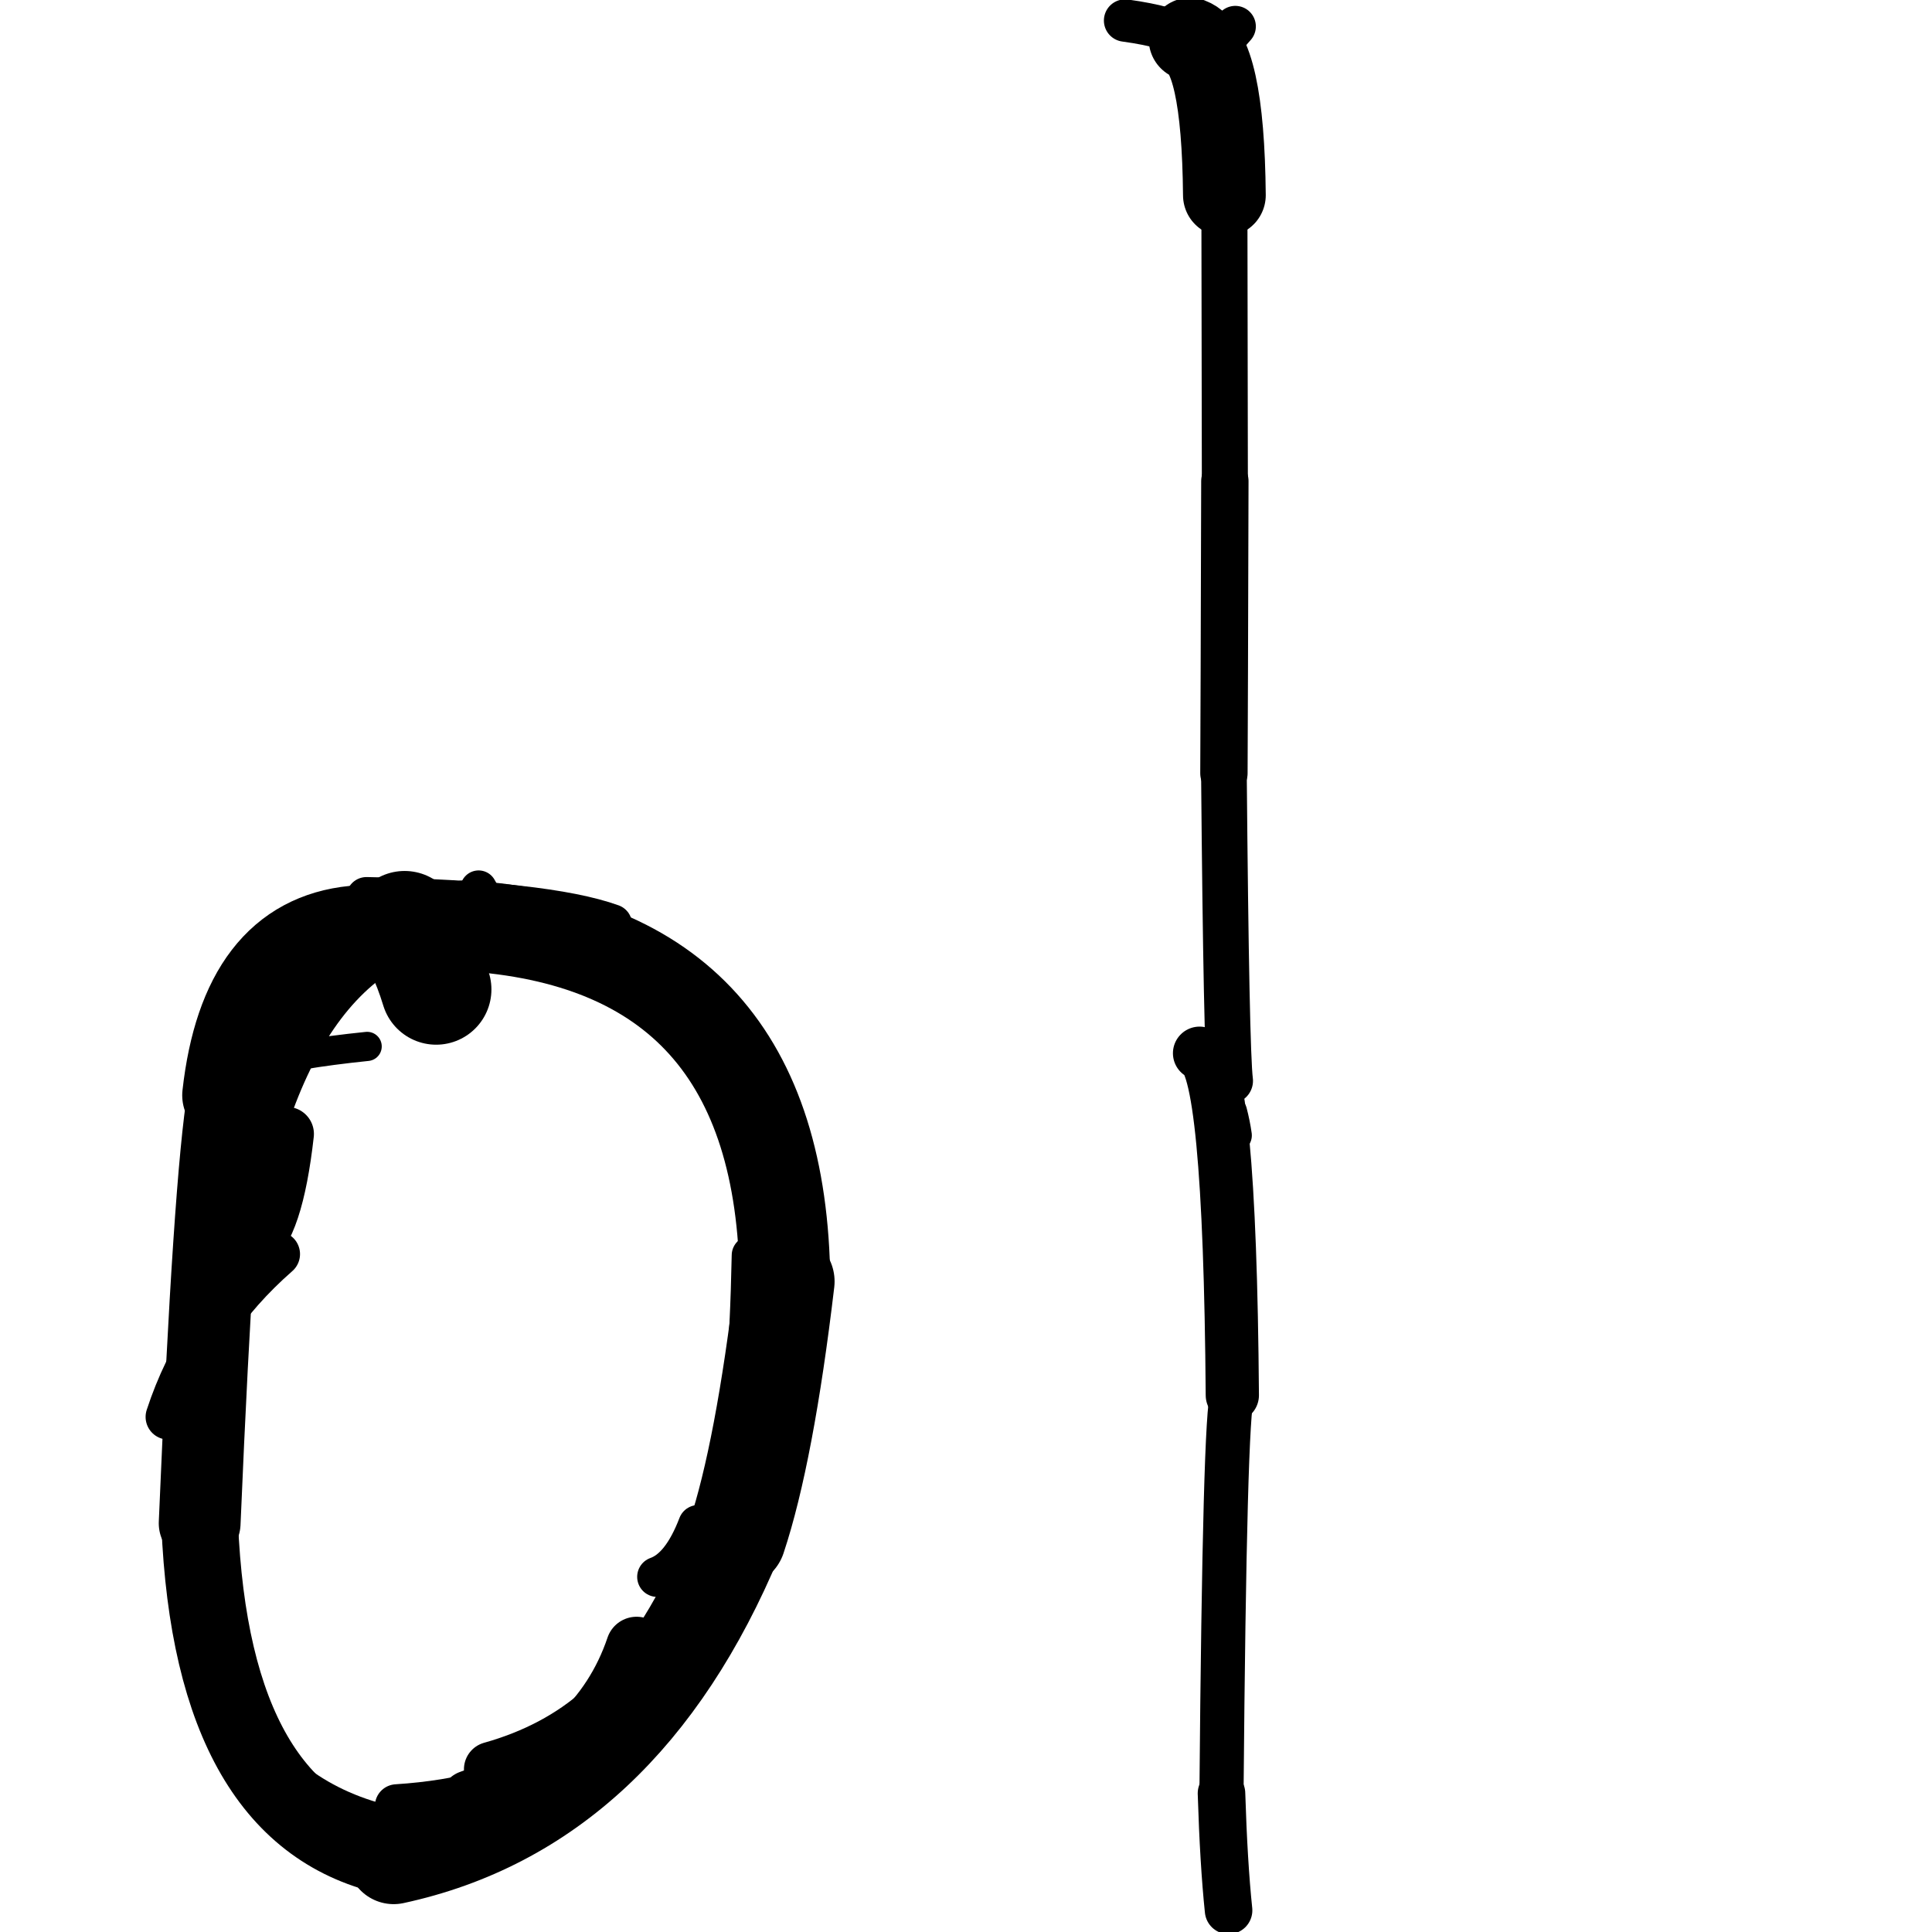 <?xml version="1.0" ?>
<svg height="140" width="140" xmlns="http://www.w3.org/2000/svg">
  <path d="M 86.924, 76.321 Q 89.114, 76.841, 89.299, 101.105 " fill="none" id="curve_1" stroke="#000000" stroke-linecap="round" stroke-linejoin="round" stroke-width="3.858"/>
  <path d="M 89.299, 101.105 Q 88.746, 102.36, 88.514, 129.952 " fill="none" id="curve_1" stroke="#000000" stroke-linecap="round" stroke-linejoin="round" stroke-width="3.199"/>
  <path d="M 88.514, 129.952 Q 88.672, 135.039, 89.027, 138.431 " fill="none" id="curve_1" stroke="#000000" stroke-linecap="round" stroke-linejoin="round" stroke-width="3.445"/>
  <path d="M 89.142, 78.32 Q 88.867, 76.189, 88.69, 56.034 " fill="none" id="curve_4" stroke="#000000" stroke-linecap="round" stroke-linejoin="round" stroke-width="3.309"/>
  <path d="M 88.69, 56.034 Q 88.714, 51.712, 88.758, 34.864 " fill="none" id="curve_4" stroke="#000000" stroke-linecap="round" stroke-linejoin="round" stroke-width="3.431"/>
  <path d="M 88.758, 34.864 Q 88.752, 26.199, 88.724, 14.142 " fill="none" id="curve_4" stroke="#000000" stroke-linecap="round" stroke-linejoin="round" stroke-width="3.336"/>
  <path d="M 88.724, 14.142 Q 88.626, 3.723, 86.237, 2.834 " fill="none" id="curve_4" stroke="#000000" stroke-linecap="round" stroke-linejoin="round" stroke-width="5.995"/>
  <path d="M 86.237, 2.834 Q 84.89, 1.949, 81.528, 1.488 " fill="none" id="curve_4" stroke="#000000" stroke-linecap="round" stroke-linejoin="round" stroke-width="3.071"/>
  <path d="M 89.515, 1.914 Q 88.721, 2.834, 87.354, 4.278 " fill="none" id="curve_5" stroke="#000000" stroke-linecap="round" stroke-linejoin="round" stroke-width="2.977"/>
  <path d="M 25.665, 67.524 Q 17.791, 68.299, 16.548, 79.368 " fill="none" id="curve_7" stroke="#000000" stroke-linecap="round" stroke-linejoin="round" stroke-width="6.688"/>
  <path d="M 16.548, 79.368 Q 15.52, 85.48, 14.468, 110.381 " fill="none" id="curve_7" stroke="#000000" stroke-linecap="round" stroke-linejoin="round" stroke-width="5.927"/>
  <path d="M 14.468, 110.381 Q 15.355, 131.889, 28.527, 134.59 " fill="none" id="curve_7" stroke="#000000" stroke-linecap="round" stroke-linejoin="round" stroke-width="5.559"/>
  <path d="M 28.527, 134.59 Q 45.192, 130.995, 53.363, 111.418 " fill="none" id="curve_7" stroke="#000000" stroke-linecap="round" stroke-linejoin="round" stroke-width="6.782"/>
  <path d="M 53.363, 111.418 Q 55.409, 105.265, 56.879, 92.86 " fill="none" id="curve_7" stroke="#000000" stroke-linecap="round" stroke-linejoin="round" stroke-width="7.196"/>
  <path d="M 56.879, 92.86 Q 56.637, 68.482, 33.726, 67.084 " fill="none" id="curve_7" stroke="#000000" stroke-linecap="round" stroke-linejoin="round" stroke-width="6.573"/>
  <path d="M 33.726, 67.084 Q 19.691, 68.408, 16.737, 94.399 " fill="none" id="curve_7" stroke="#000000" stroke-linecap="round" stroke-linejoin="round" stroke-width="2.875"/>
  <path d="M 29.319, 67.119 Q 30.589, 68.384, 31.605, 71.697 " fill="none" id="curve_8" stroke="#000000" stroke-linecap="round" stroke-linejoin="round" stroke-width="8.011"/>
  <path d="M 18.079, 90.344 Q 20.018, 89.033, 20.788, 82.169 " fill="none" id="curve_9" stroke="#000000" stroke-linecap="round" stroke-linejoin="round" stroke-width="3.92"/>
  <path d="M 28.746, 130.875 Q 43.353, 129.943, 46.129, 119.378 " fill="none" id="curve_10" stroke="#000000" stroke-linecap="round" stroke-linejoin="round" stroke-width="3.162"/>
  <path d="M 46.129, 119.378 Q 43.487, 127.199, 34.089, 130.49 " fill="none" id="curve_10" stroke="#000000" stroke-linecap="round" stroke-linejoin="round" stroke-width="4.445"/>
  <path d="M 28.956, 132.456 Q 20.887, 130.918, 16.843, 124.018 " fill="none" id="curve_11" stroke="#000000" stroke-linecap="round" stroke-linejoin="round" stroke-width="2.845"/>
  <path d="M 26.56, 65.029 Q 39.567, 65.278, 44.331, 66.994 " fill="none" id="curve_13" stroke="#000000" stroke-linecap="round" stroke-linejoin="round" stroke-width="2.949"/>
  <path d="M 12.192, 102.674 Q 14.426, 95.843, 20.099, 90.876 " fill="none" id="curve_16" stroke="#000000" stroke-linecap="round" stroke-linejoin="round" stroke-width="3.283"/>
  <path d="M 54.425, 90.96 Q 54.015, 111.735, 49.691, 118.276 " fill="none" id="curve_19" stroke="#000000" stroke-linecap="round" stroke-linejoin="round" stroke-width="2.804"/>
  <path d="M 54.448, 76.279 Q 52.486, 71.273, 42.802, 67.504 " fill="none" id="curve_20" stroke="#000000" stroke-linecap="round" stroke-linejoin="round" stroke-width="2.297"/>
  <path d="M 50.683, 113.99 Q 50.971, 113.41, 51.432, 111.867 " fill="none" id="curve_27" stroke="#000000" stroke-linecap="round" stroke-linejoin="round" stroke-width="3.677"/>
  <path d="M 35.611, 128.208 Q 40.325, 126.886, 43.615, 123.959 " fill="none" id="curve_34" stroke="#000000" stroke-linecap="round" stroke-linejoin="round" stroke-width="3.984"/>
  <path d="M 13.783, 109.086 Q 15.547, 119.224, 19.313, 128.065 " fill="none" id="curve_45" stroke="#000000" stroke-linecap="round" stroke-linejoin="round" stroke-width="2.815"/>
  <path d="M 14.433, 79.217 Q 16.093, 76.908, 26.606, 75.827 " fill="none" id="curve_46" stroke="#000000" stroke-linecap="round" stroke-linejoin="round" stroke-width="2.114"/>
  <path d="M 47.626, 114.265 Q 49.401, 113.636, 50.595, 110.514 " fill="none" id="curve_54" stroke="#000000" stroke-linecap="round" stroke-linejoin="round" stroke-width="2.908"/>
  <path d="M 86.667, 6.649 Q 87.312, 8.95, 88.163, 12.178 " fill="none" id="curve_69" stroke="#000000" stroke-linecap="round" stroke-linejoin="round" stroke-width="2.492"/>
  <path d="M 34.682, 64.402 Q 34.759, 64.519, 34.891, 64.806 " fill="none" id="curve_87" stroke="#000000" stroke-linecap="round" stroke-linejoin="round" stroke-width="2.655"/>
  <path d="M 89.48, 82.275 Q 89.361, 81.439, 89.141, 80.596 " fill="none" id="curve_128" stroke="#000000" stroke-linecap="round" stroke-linejoin="round" stroke-width="2.466"/>
</svg>
